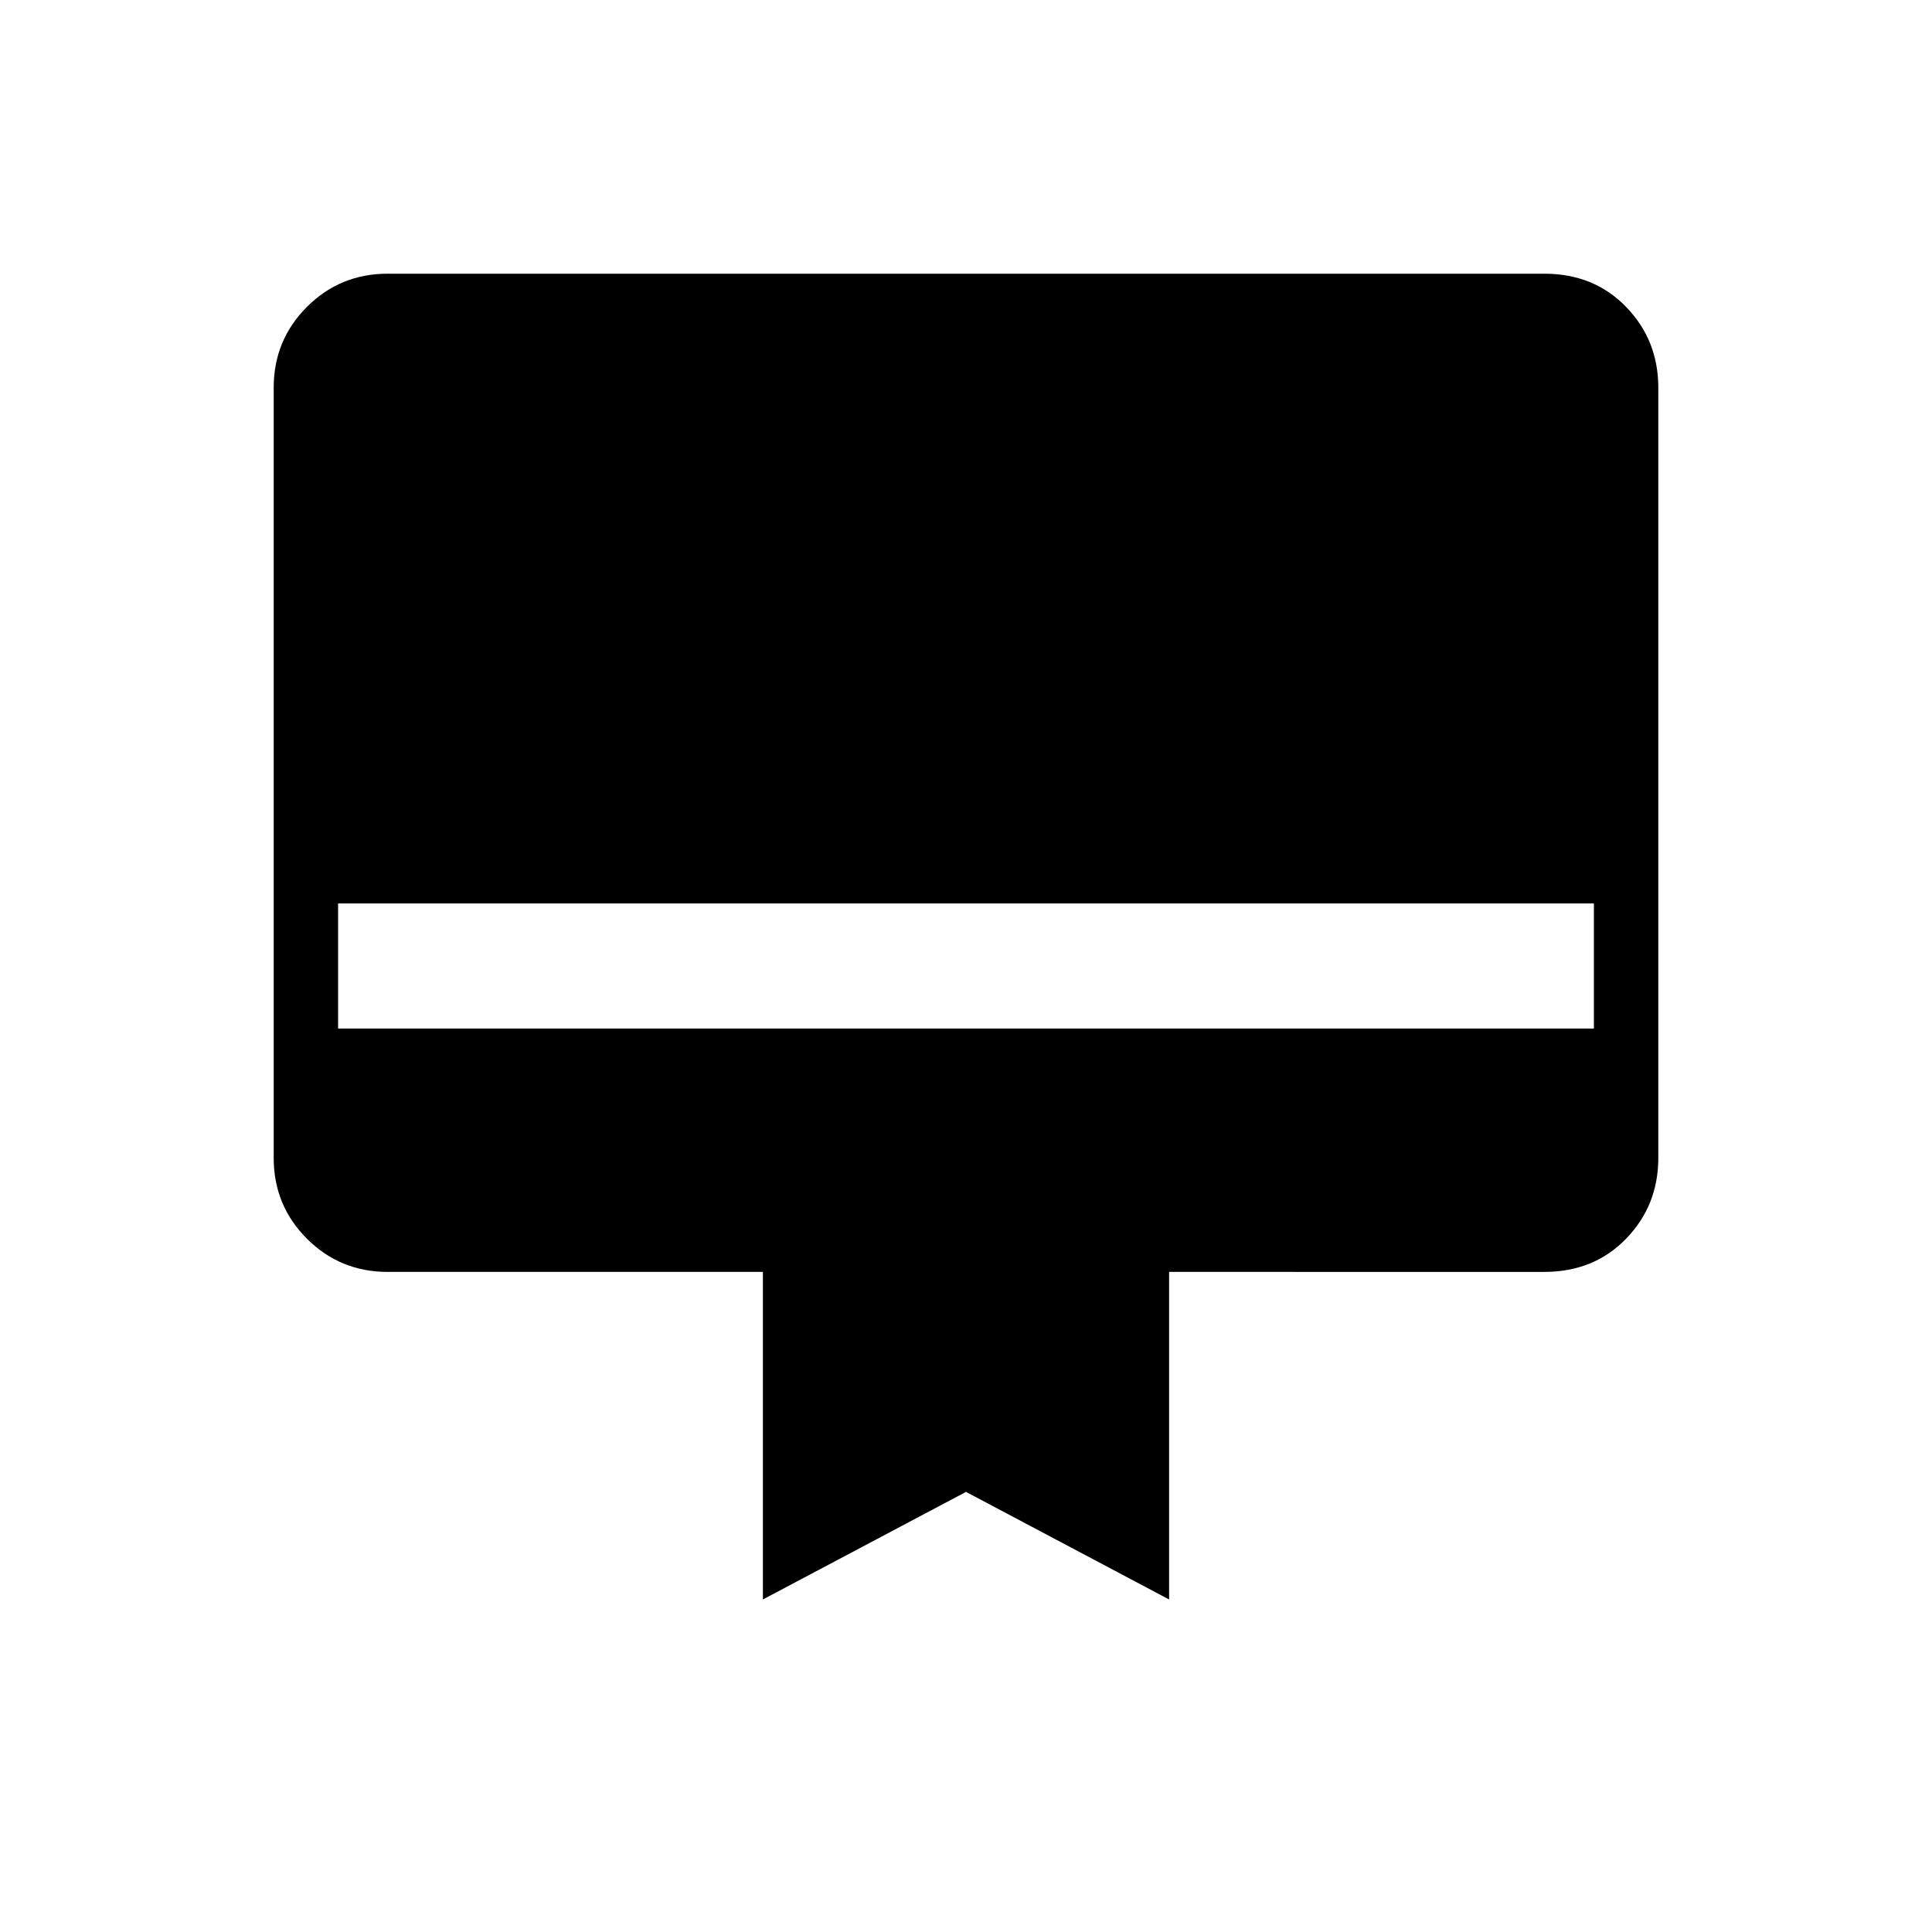<svg xmlns="http://www.w3.org/2000/svg" height="20" viewBox="0 -960 960 960" width="20"><path d="M192.62-824h574.76Q792-824 808-807.5q16 16.5 16 40.12v382.76q0 23.62-16 40.12-16 16.5-40.62 16.5H580.92v162.77L480-218.69l-100.92 53.46V-328H192.62q-23.62 0-40.12-16.5Q136-361 136-384.62v-382.76q0-23.62 16.5-40.12Q169-824 192.62-824ZM168-448.92h624v-62.16H168v62.16Z"/></svg>